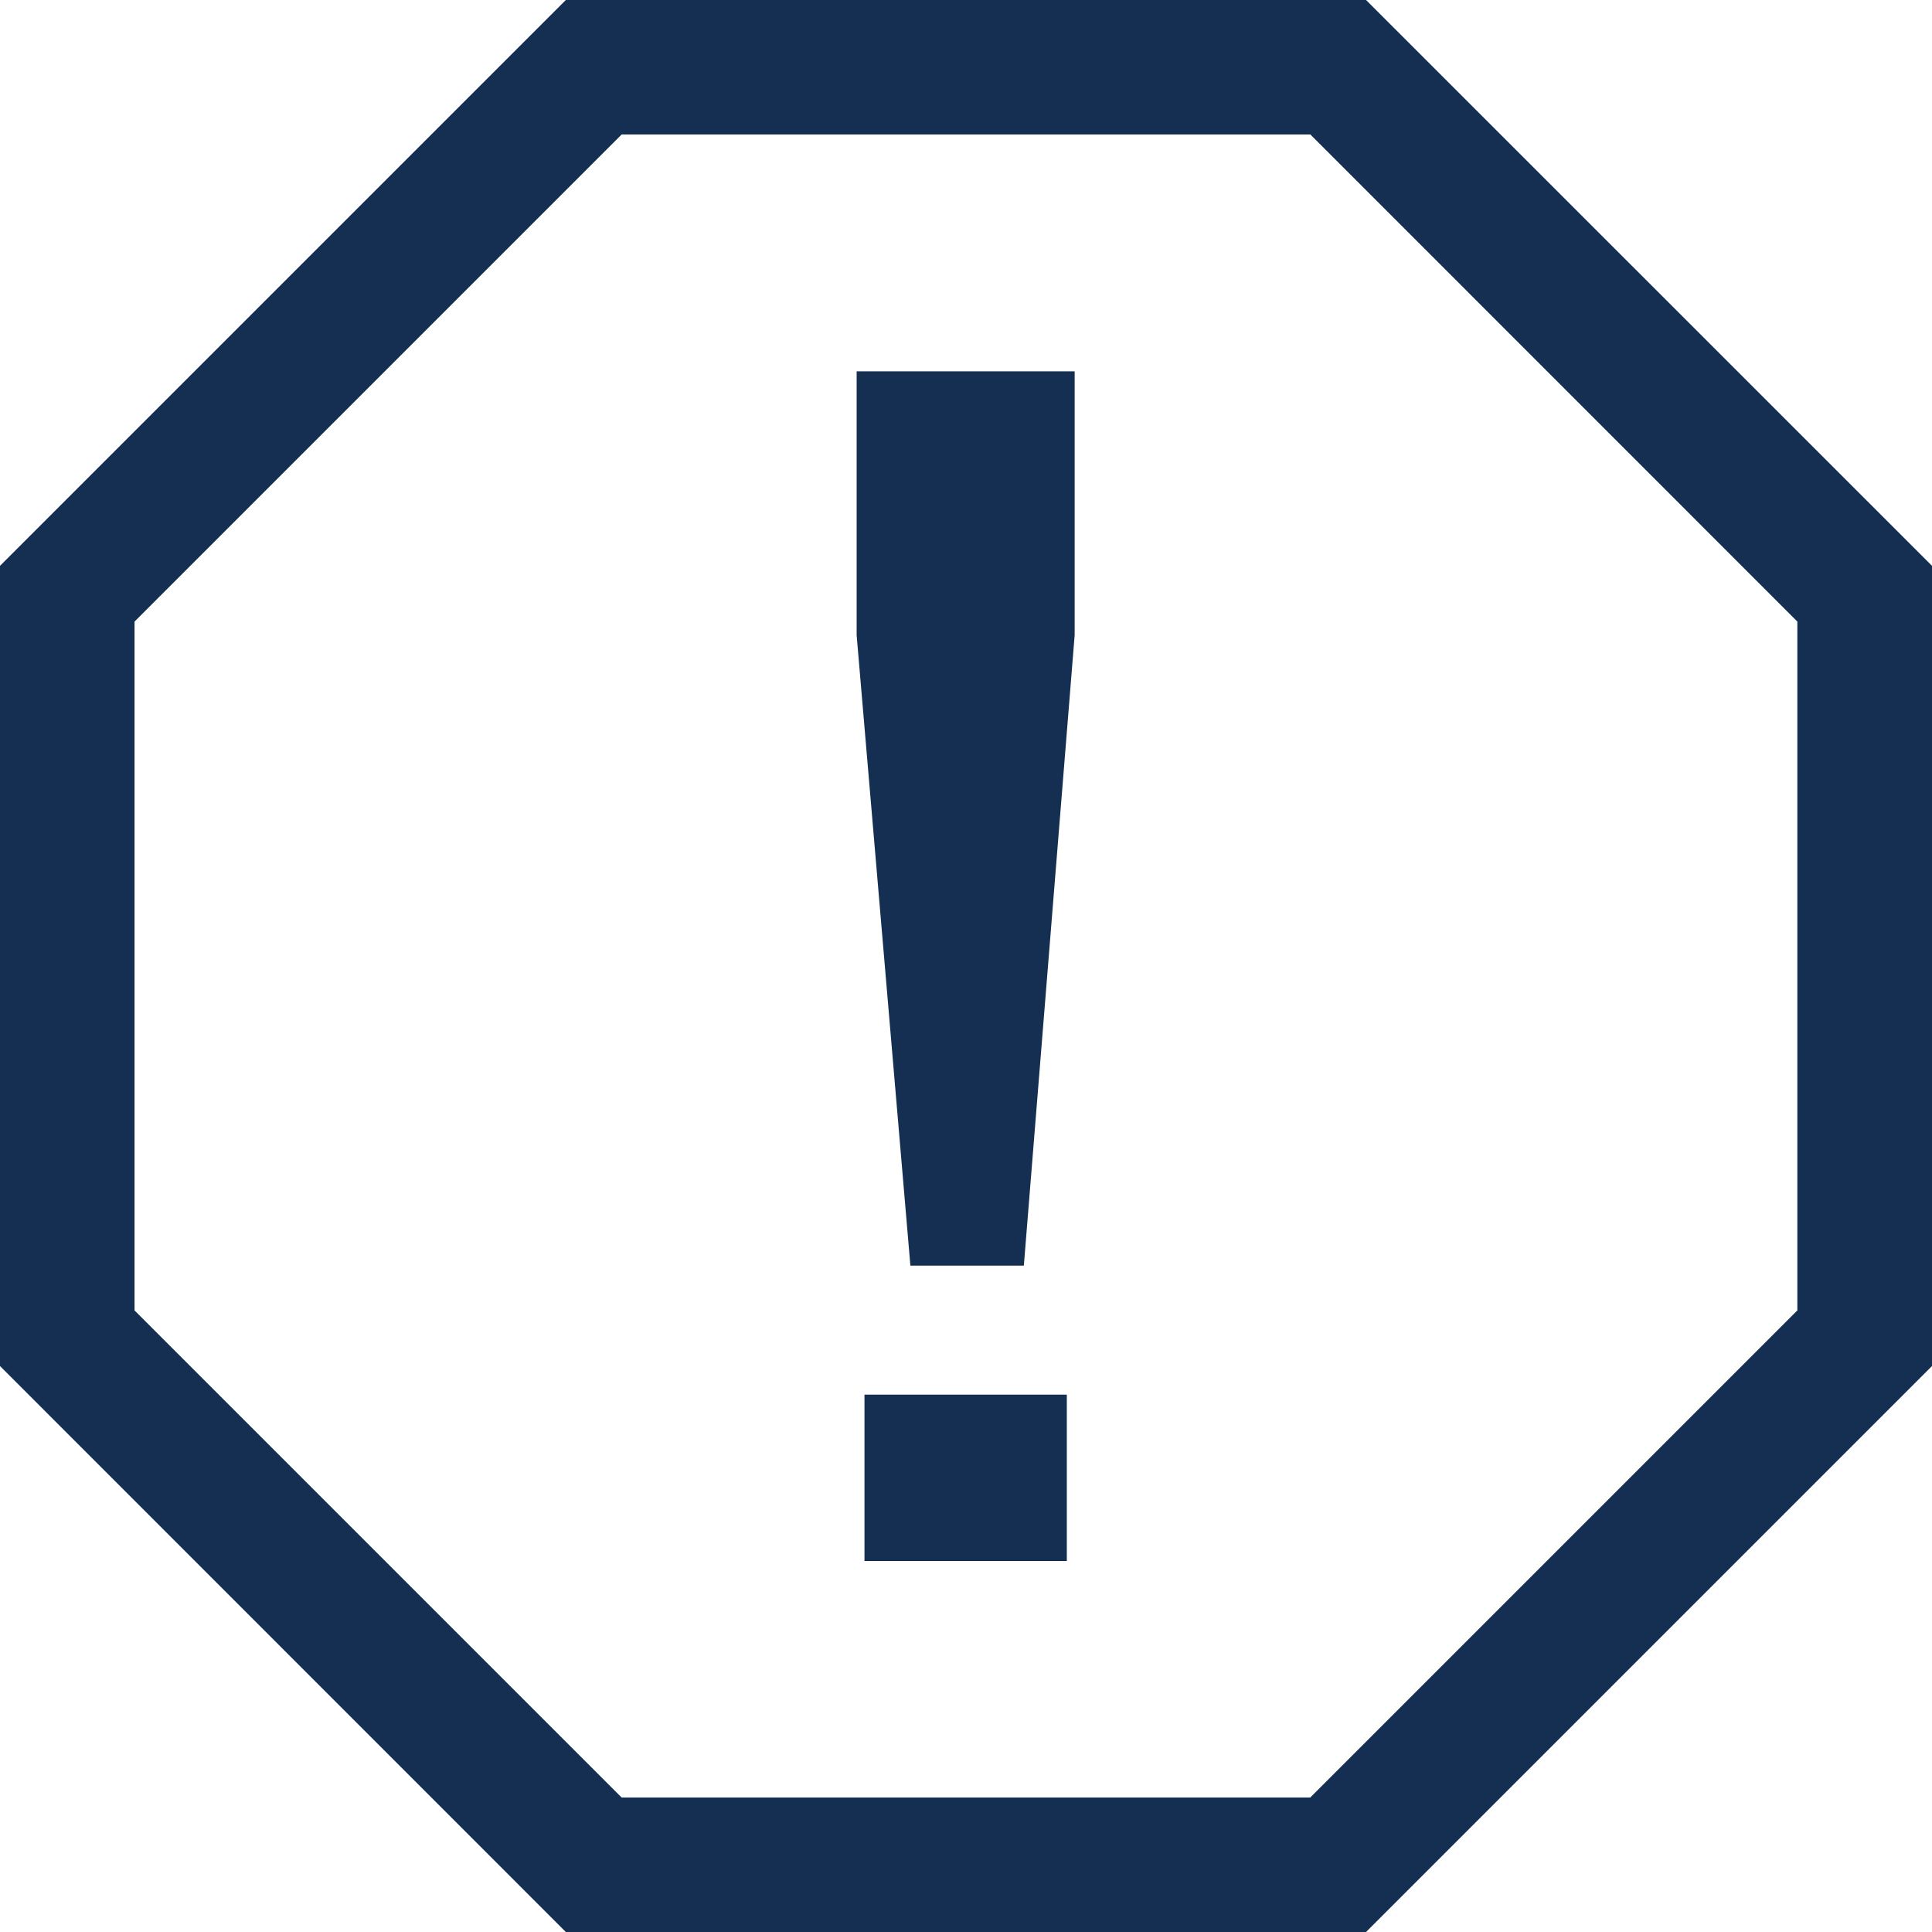 <svg xmlns="http://www.w3.org/2000/svg" width="16.5" height="16.5" viewBox="0 0 16.5 16.5">
  <g id="Report_Abuse" data-name="Report Abuse" transform="translate(-12417.685 -911.685)">
    <g id="_021-octagon-outline-shape" data-name="021-octagon-outline-shape" transform="translate(12417.935 911.935)">
      <g id="Group_5091" data-name="Group 5091">
        <path id="Path_30479" data-name="Path 30479" d="M11.313,16H4.686L0,11.313V4.686L4.686,0h6.627L16,4.686v6.627Zm-6.358-.649h6.089l4.306-4.306V4.955L11.045.649H4.955L.649,4.955v6.09Z" fill="#142f51" stroke="#142f51" stroke-width="0.5"/>
      </g>
    </g>
    <g id="_019-exclamation" data-name="019-exclamation" transform="translate(12425.001 914.856)">
      <path id="Path_30478" data-name="Path 30478" d="M201.528,7.638l.434-5.385V0H200.1V2.253l.459,5.385Z" transform="translate(-200.1)" fill="#142f51"/>
      <rect id="Rectangle_1732" data-name="Rectangle 1732" width="1.728" height="1.421" transform="translate(0.067 8.74)" fill="#142f51"/>
    </g>
  </g>
</svg>
